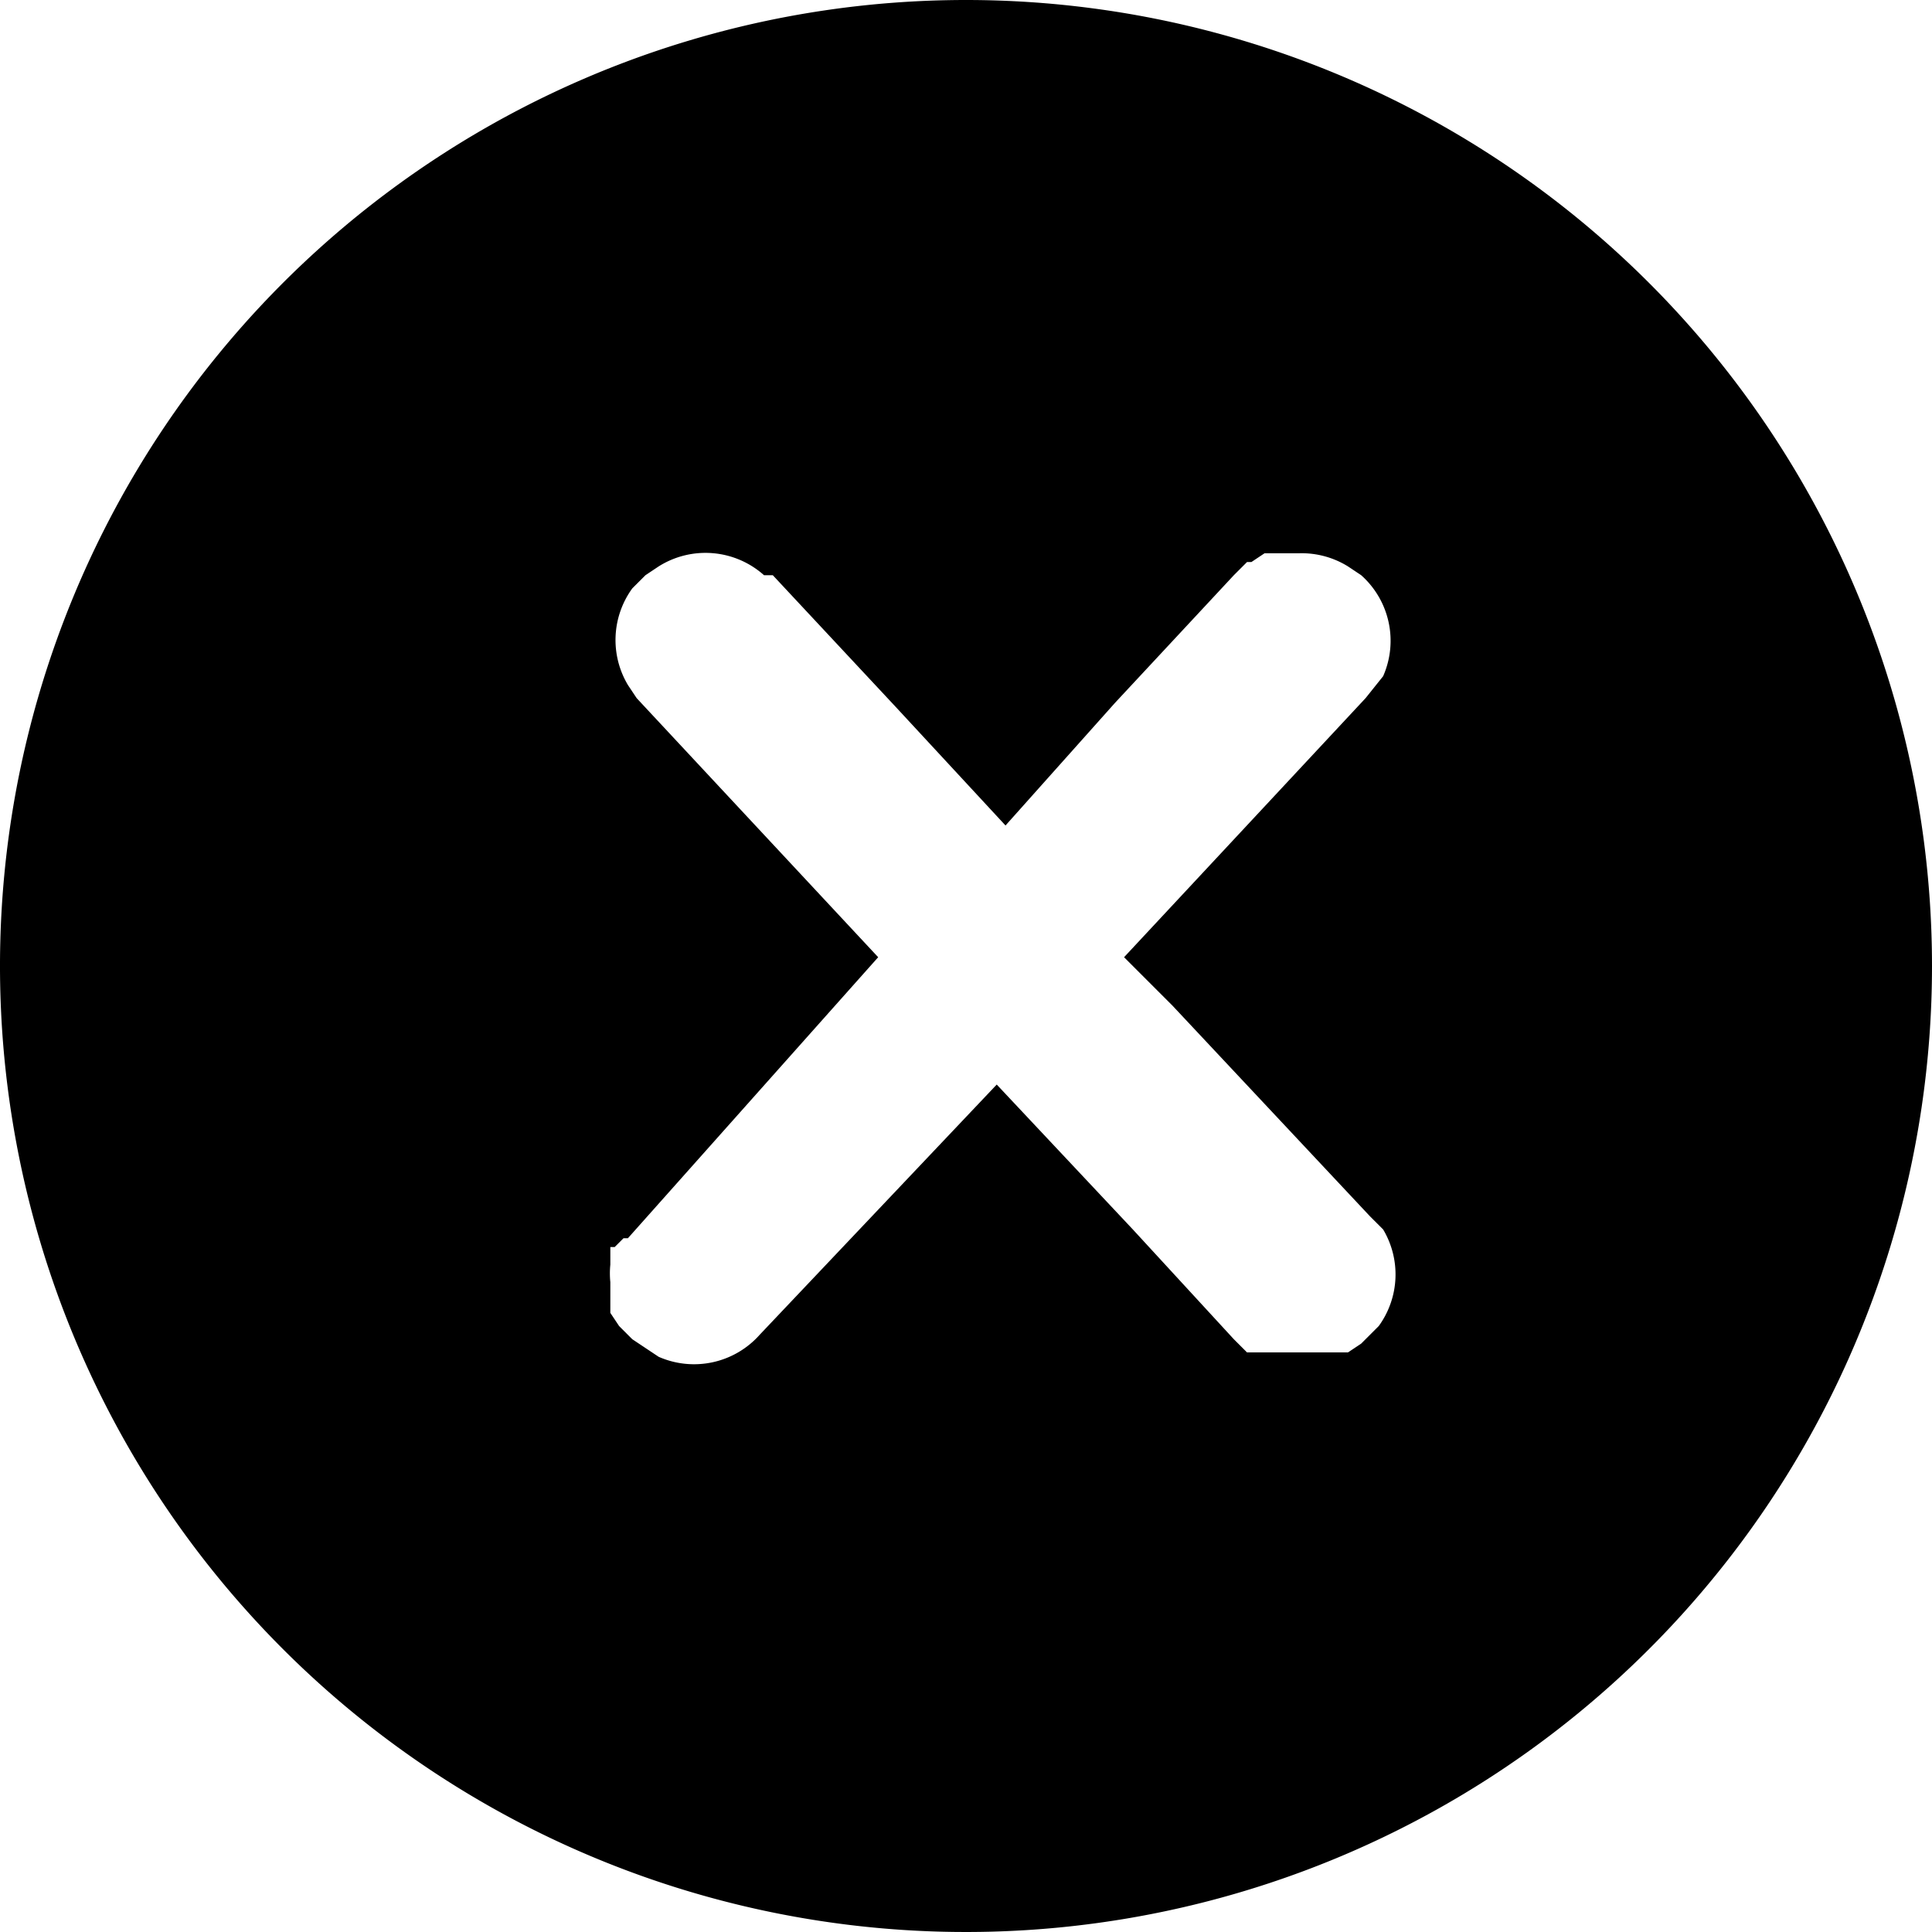 <svg class="icon" viewBox="0 0 1024 1024" xmlns="http://www.w3.org/2000/svg"><defs><style/></defs><path d="M512 0a512 512 0 1 0 512 512A512 512 0 0 0 512 0zm209.455 712.145l-6.982 4.655h-53.528l-6.981-6.982-53.528-58.182-72.145-76.8-125.673 132.655a46.545 46.545 0 0 1-53.527 11.636l-13.964-9.309-6.982-6.982-4.654-6.981v-16.291a46.545 46.545 0 0 1 0-9.31v-9.309h2.327l4.655-4.654h2.327l132.655-148.946-128-137.309-4.655-6.981a46.545 46.545 0 0 1 2.327-51.2l6.982-6.982 6.982-4.655a46.545 46.545 0 0 1 55.854 4.655h4.655l65.164 69.818 58.181 62.836 58.182-65.163 62.837-67.491 6.981-6.982h2.328l6.982-4.655h18.618a46.545 46.545 0 0 1 25.6 6.982l6.982 4.655A46.545 46.545 0 0 1 733.09 358.4l-9.31 11.636-128 137.31 25.6 25.6 104.73 111.708 6.982 6.981a46.545 46.545 0 0 1-2.327 51.2z"/></svg>